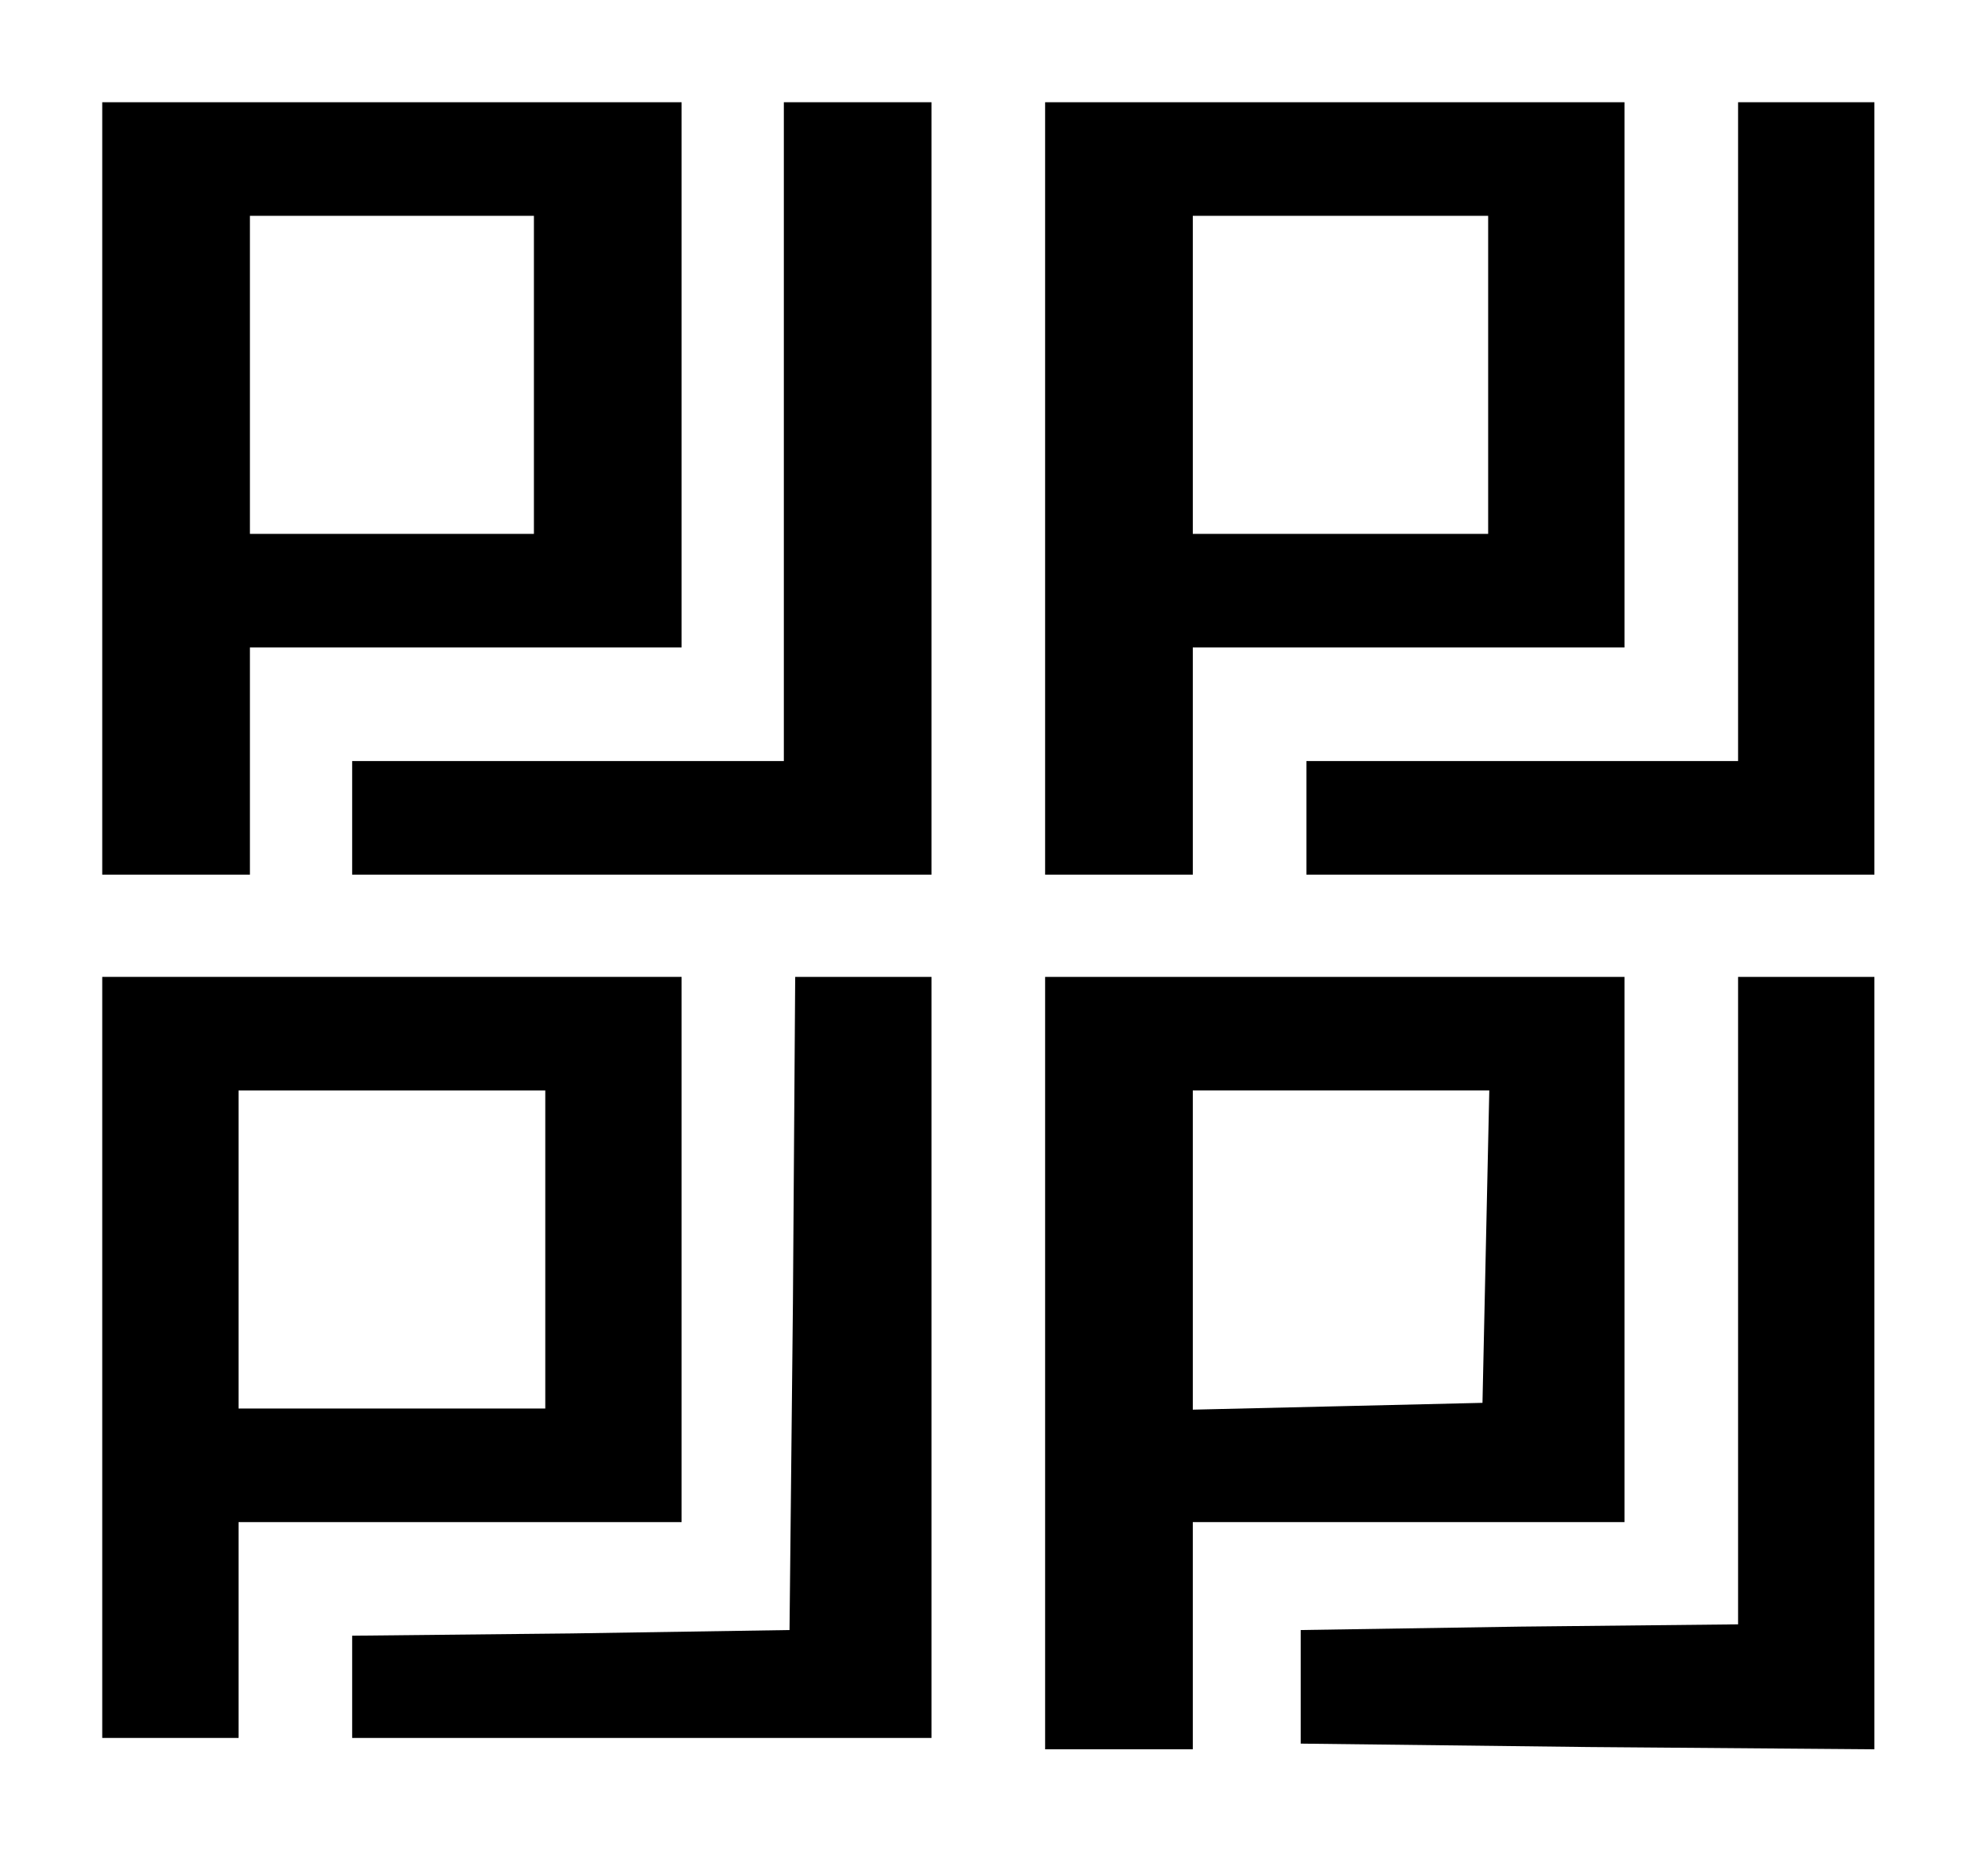 <?xml version="1.0" standalone="no"?>
<!DOCTYPE svg PUBLIC "-//W3C//DTD SVG 20010904//EN"
 "http://www.w3.org/TR/2001/REC-SVG-20010904/DTD/svg10.dtd">
<svg version="1.0" xmlns="http://www.w3.org/2000/svg"
 width="175pt" height="164pt" viewBox="0 0 175 164"
 preserveAspectRatio="xMidYMid meet">

<g transform="translate(0,164) scale(0.1,-0.1)"
fill="#000000" stroke="none">
<path d="M90 1210 l0 -340 65 0 65 0 0 100 0 100 190 0 190 0 0 240 0 240
-255 0 -255 0 0 -340z m380 100 l0 -140 -125 0 -125 0 0 140 0 140 125 0 125
0 0 -140z"/>
<path d="M690 1260 l0 -290 -190 0 -190 0 0 -50 0 -50 255 0 255 0 0 340 0
340 -65 0 -65 0 0 -290z"/>
<path d="M920 1210 l0 -340 65 0 65 0 0 100 0 100 190 0 190 0 0 240 0 240
-255 0 -255 0 0 -340z m390 100 l0 -140 -130 0 -130 0 0 140 0 140 130 0 130
0 0 -140z"/>
<path d="M1530 1260 l0 -290 -190 0 -190 0 0 -50 0 -50 250 0 250 0 0 340 0
340 -60 0 -60 0 0 -290z"/>
<path d="M90 445 l0 -335 60 0 60 0 0 95 0 95 195 0 195 0 0 240 0 240 -255 0
-255 0 0 -335z m390 95 l0 -140 -135 0 -135 0 0 140 0 140 135 0 135 0 0 -140z"/>
<path d="M698 493 l-3 -288 -192 -3 -193 -2 0 -45 0 -45 255 0 255 0 0 335 0
335 -60 0 -60 0 -2 -287z"/>
<path d="M920 440 l0 -340 65 0 65 0 0 100 0 100 190 0 190 0 0 240 0 240
-255 0 -255 0 0 -340z m388 103 l-3 -138 -127 -3 -128 -3 0 141 0 140 130 0
131 0 -3 -137z"/>
<path d="M1530 495 l0 -285 -192 -2 -193 -3 0 -50 0 -50 253 -3 252 -2 0 340
0 340 -60 0 -60 0 0 -285z"/>
</g>
</svg>
